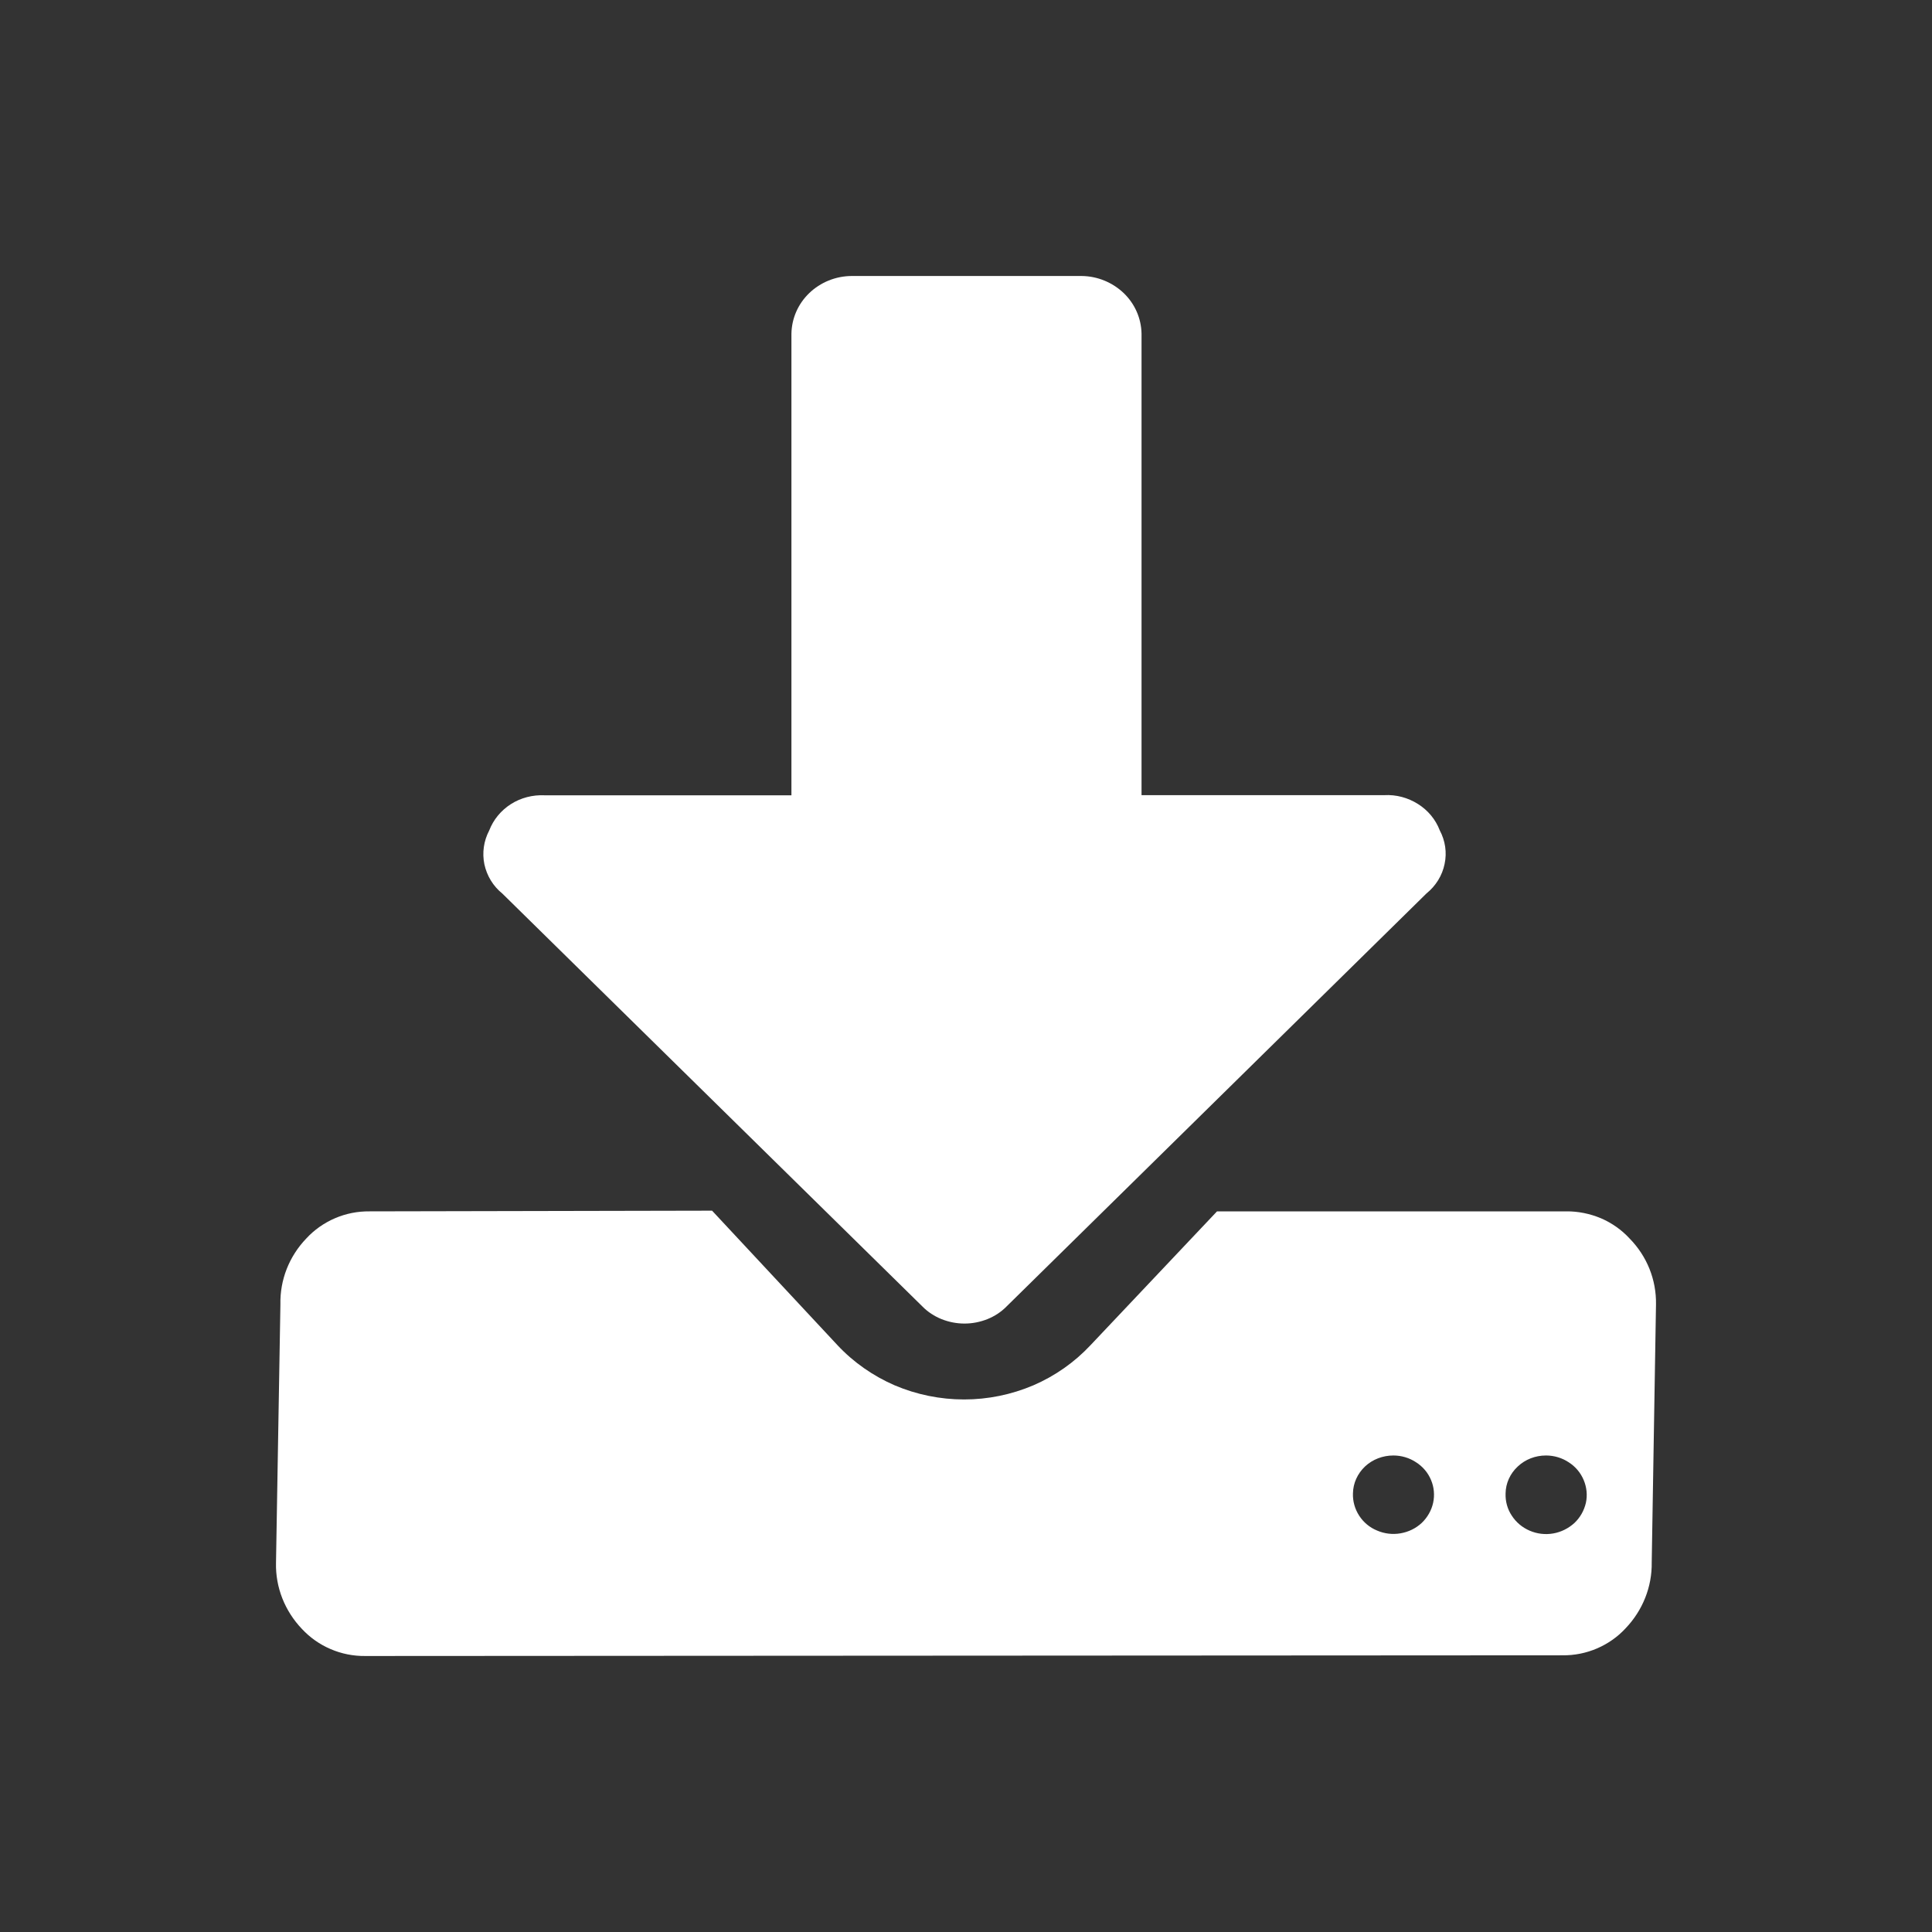 <svg width="14" height="14" viewBox="0 0 14 14" fill="none" xmlns="http://www.w3.org/2000/svg">
  <rect x="0" y="0" width="14" height="14" fill="#333333" stroke="none"/>
  <path
    d="M2.188 11.804C2.064 11.674 1.996 11.503 2 11.326L2.032 9.452C2.028 9.275 2.095 9.104 2.22 8.974C2.277 8.912 2.348 8.862 2.427 8.828C2.506 8.794 2.591 8.777 2.678 8.778L5.16 8.773L6.069 9.748C6.185 9.872 6.327 9.971 6.484 10.039C6.642 10.106 6.813 10.141 6.986 10.141C7.159 10.141 7.329 10.106 7.487 10.039C7.645 9.971 7.786 9.872 7.902 9.748L8.819 8.778H11.35C11.436 8.777 11.522 8.795 11.601 8.828C11.68 8.862 11.751 8.912 11.808 8.974C11.935 9.103 12.003 9.274 12 9.452L11.969 11.321C11.972 11.498 11.904 11.669 11.78 11.799C11.723 11.861 11.652 11.911 11.573 11.945C11.494 11.979 11.409 11.996 11.322 11.995L2.647 12C2.56 12.001 2.475 11.984 2.396 11.95C2.316 11.916 2.246 11.866 2.188 11.804ZM10.91 10.822C10.908 10.879 10.923 10.935 10.955 10.983C10.986 11.031 11.031 11.069 11.085 11.092C11.138 11.115 11.198 11.122 11.255 11.112C11.313 11.102 11.366 11.075 11.409 11.036C11.451 10.996 11.479 10.946 11.492 10.89C11.504 10.835 11.498 10.777 11.476 10.725C11.454 10.672 11.416 10.627 11.367 10.596C11.319 10.564 11.261 10.547 11.203 10.547C11.126 10.547 11.053 10.575 10.998 10.627C10.943 10.678 10.911 10.748 10.91 10.822ZM9.804 10.822C9.802 10.879 9.818 10.935 9.849 10.983C9.88 11.031 9.925 11.069 9.979 11.091C10.032 11.114 10.092 11.121 10.149 11.111C10.207 11.101 10.26 11.075 10.302 11.036C10.344 10.996 10.373 10.945 10.385 10.89C10.397 10.835 10.392 10.777 10.37 10.725C10.348 10.672 10.31 10.627 10.261 10.596C10.213 10.564 10.155 10.547 10.097 10.547C10.02 10.547 9.947 10.575 9.892 10.626C9.837 10.678 9.805 10.748 9.804 10.822ZM6.684 9.467L3.64 6.475C3.573 6.421 3.528 6.346 3.51 6.263C3.493 6.18 3.505 6.094 3.545 6.018C3.575 5.94 3.63 5.873 3.702 5.827C3.774 5.781 3.86 5.759 3.946 5.763H5.735V2.418C5.737 2.307 5.783 2.202 5.864 2.124C5.945 2.046 6.055 2.001 6.169 2H7.838C7.952 2.001 8.061 2.046 8.143 2.124C8.224 2.202 8.27 2.307 8.272 2.418V5.762H10.03C10.117 5.757 10.202 5.78 10.275 5.826C10.347 5.871 10.403 5.938 10.433 6.017C10.473 6.092 10.486 6.178 10.468 6.261C10.451 6.344 10.405 6.419 10.337 6.474L7.294 9.467C7.255 9.507 7.207 9.538 7.155 9.559C7.102 9.58 7.046 9.591 6.989 9.591C6.932 9.591 6.876 9.58 6.823 9.559C6.771 9.538 6.723 9.507 6.684 9.467H6.684Z"
    fill="white" />
</svg>